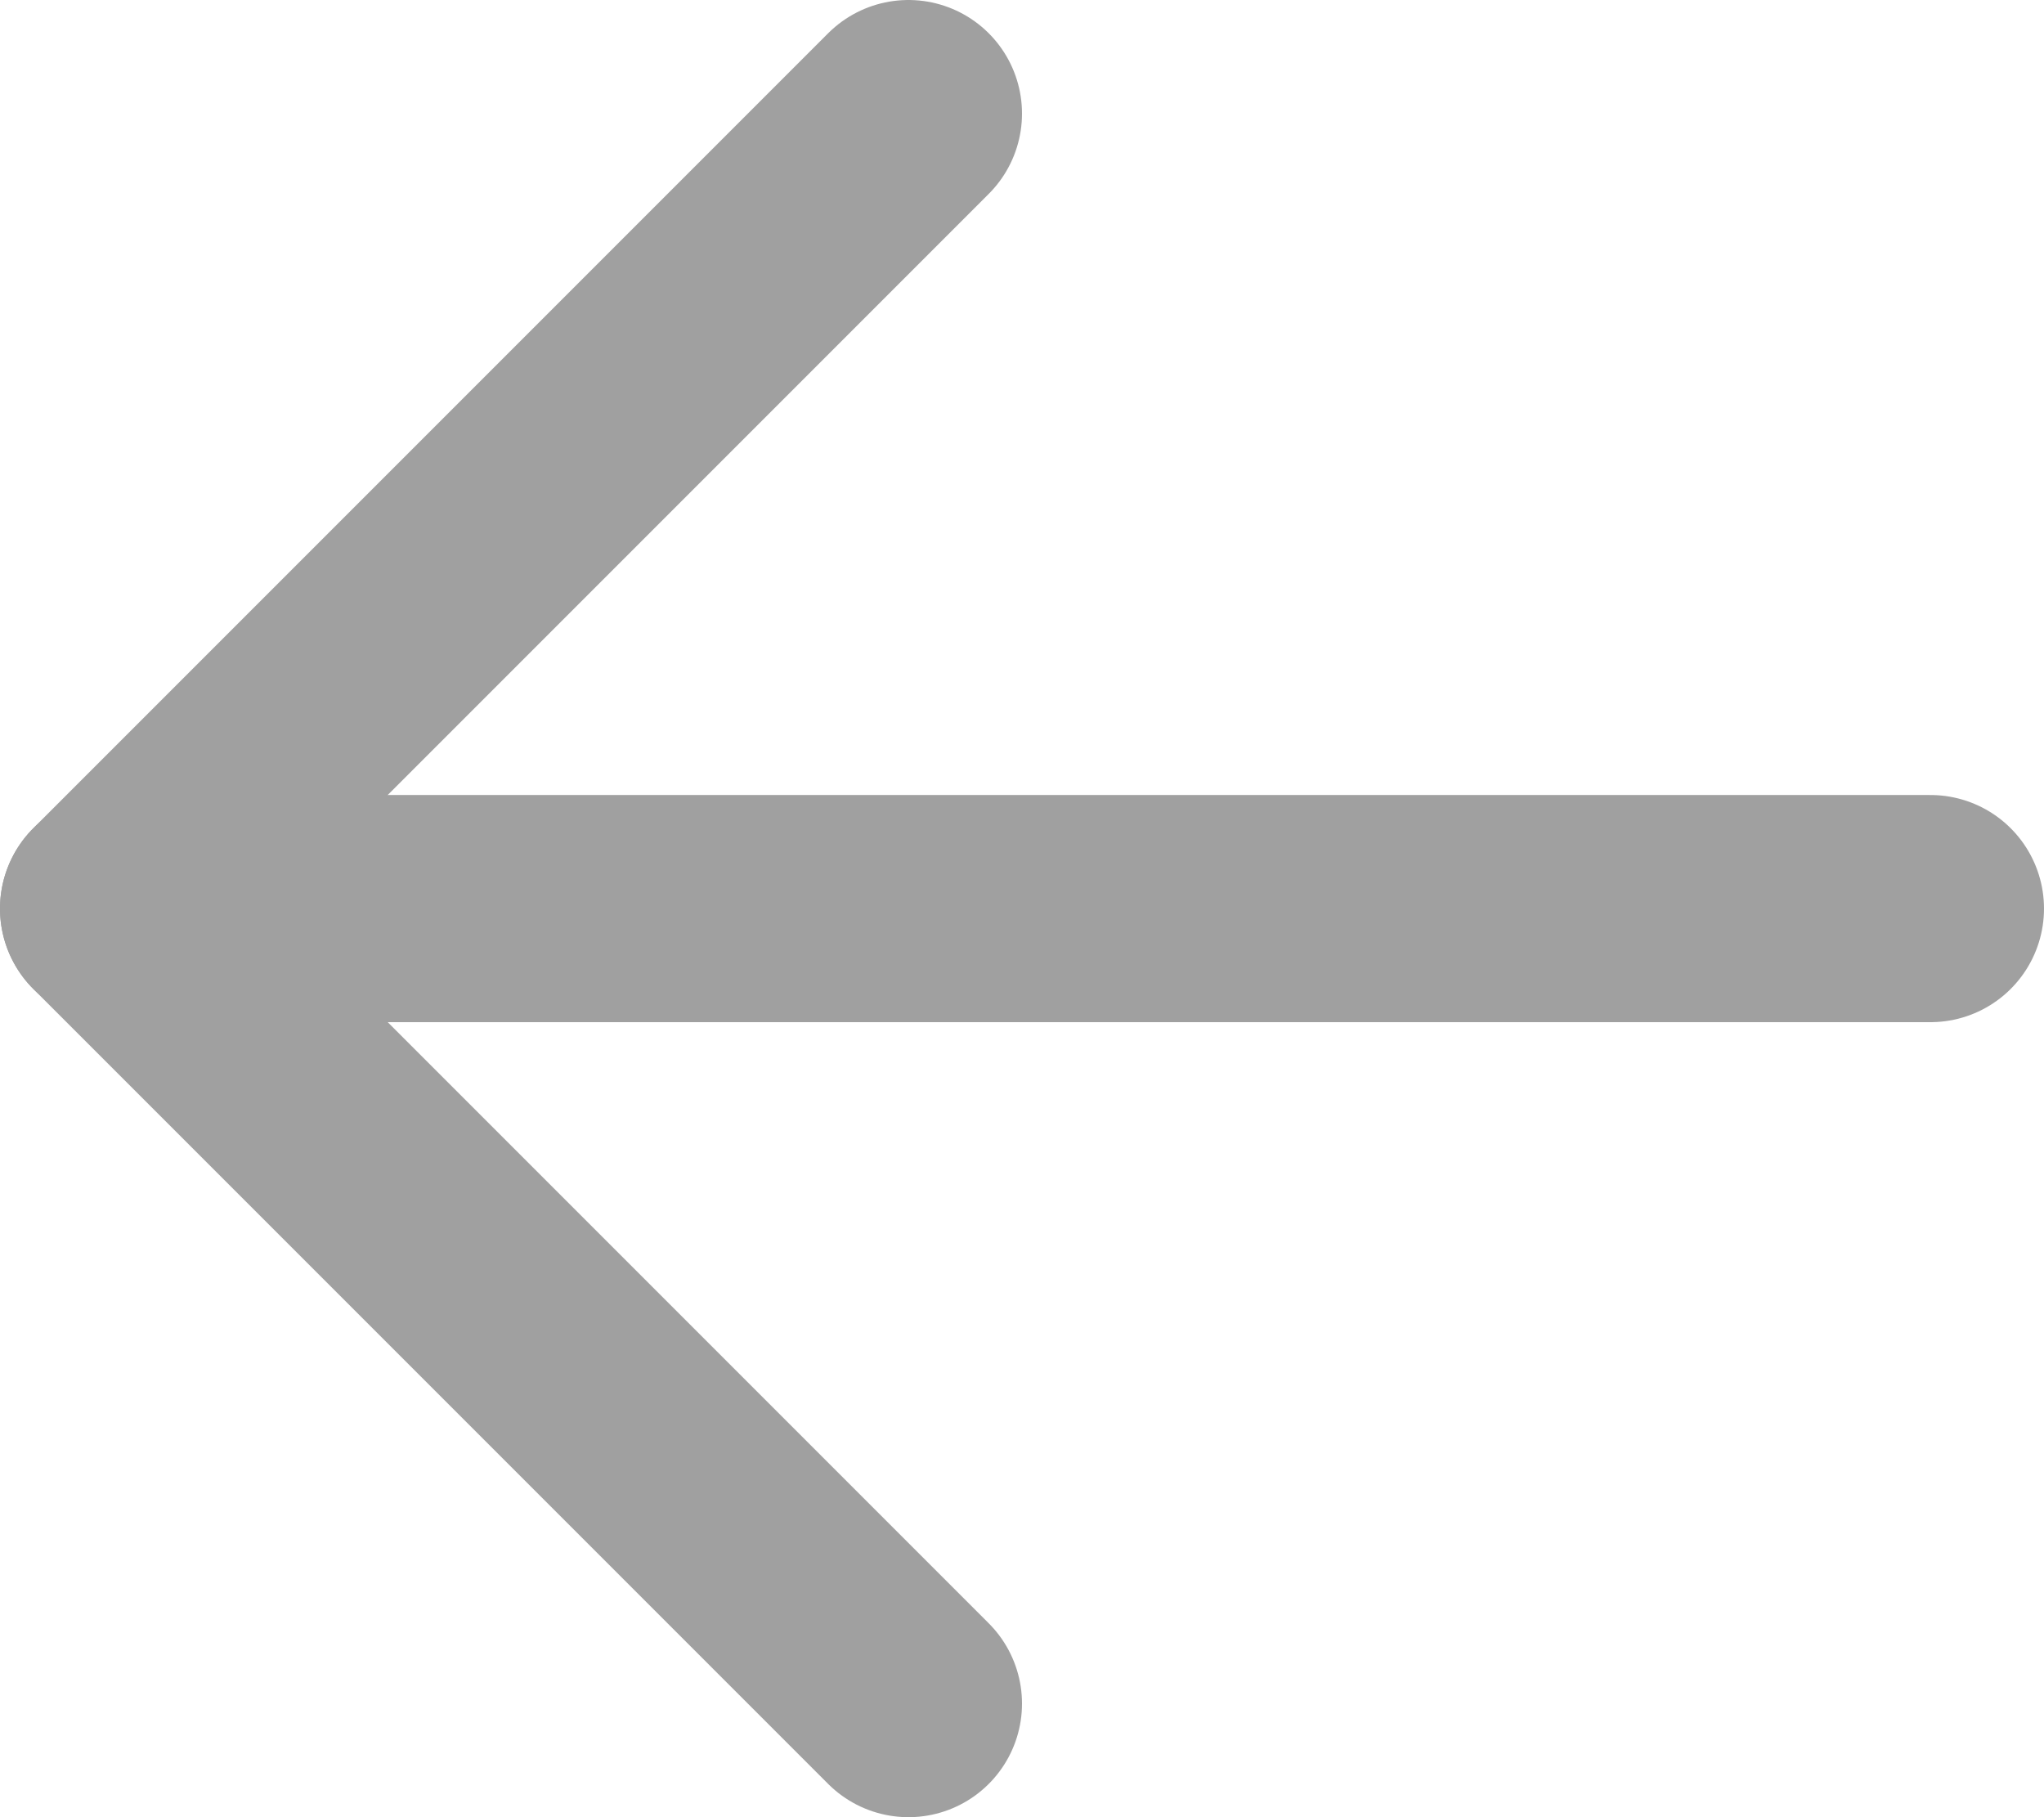 <svg width="18" height="16" viewBox="0 0 18 16" fill="none" xmlns="http://www.w3.org/2000/svg">
<path d="M8 1L1 8L8 15" stroke="#A0A0A0" stroke-width="2" stroke-linecap="round" stroke-linejoin="round"/>
<path d="M1 8H17" stroke="#A0A0A0" stroke-width="2" stroke-linecap="round" stroke-linejoin="round"/>
</svg>
